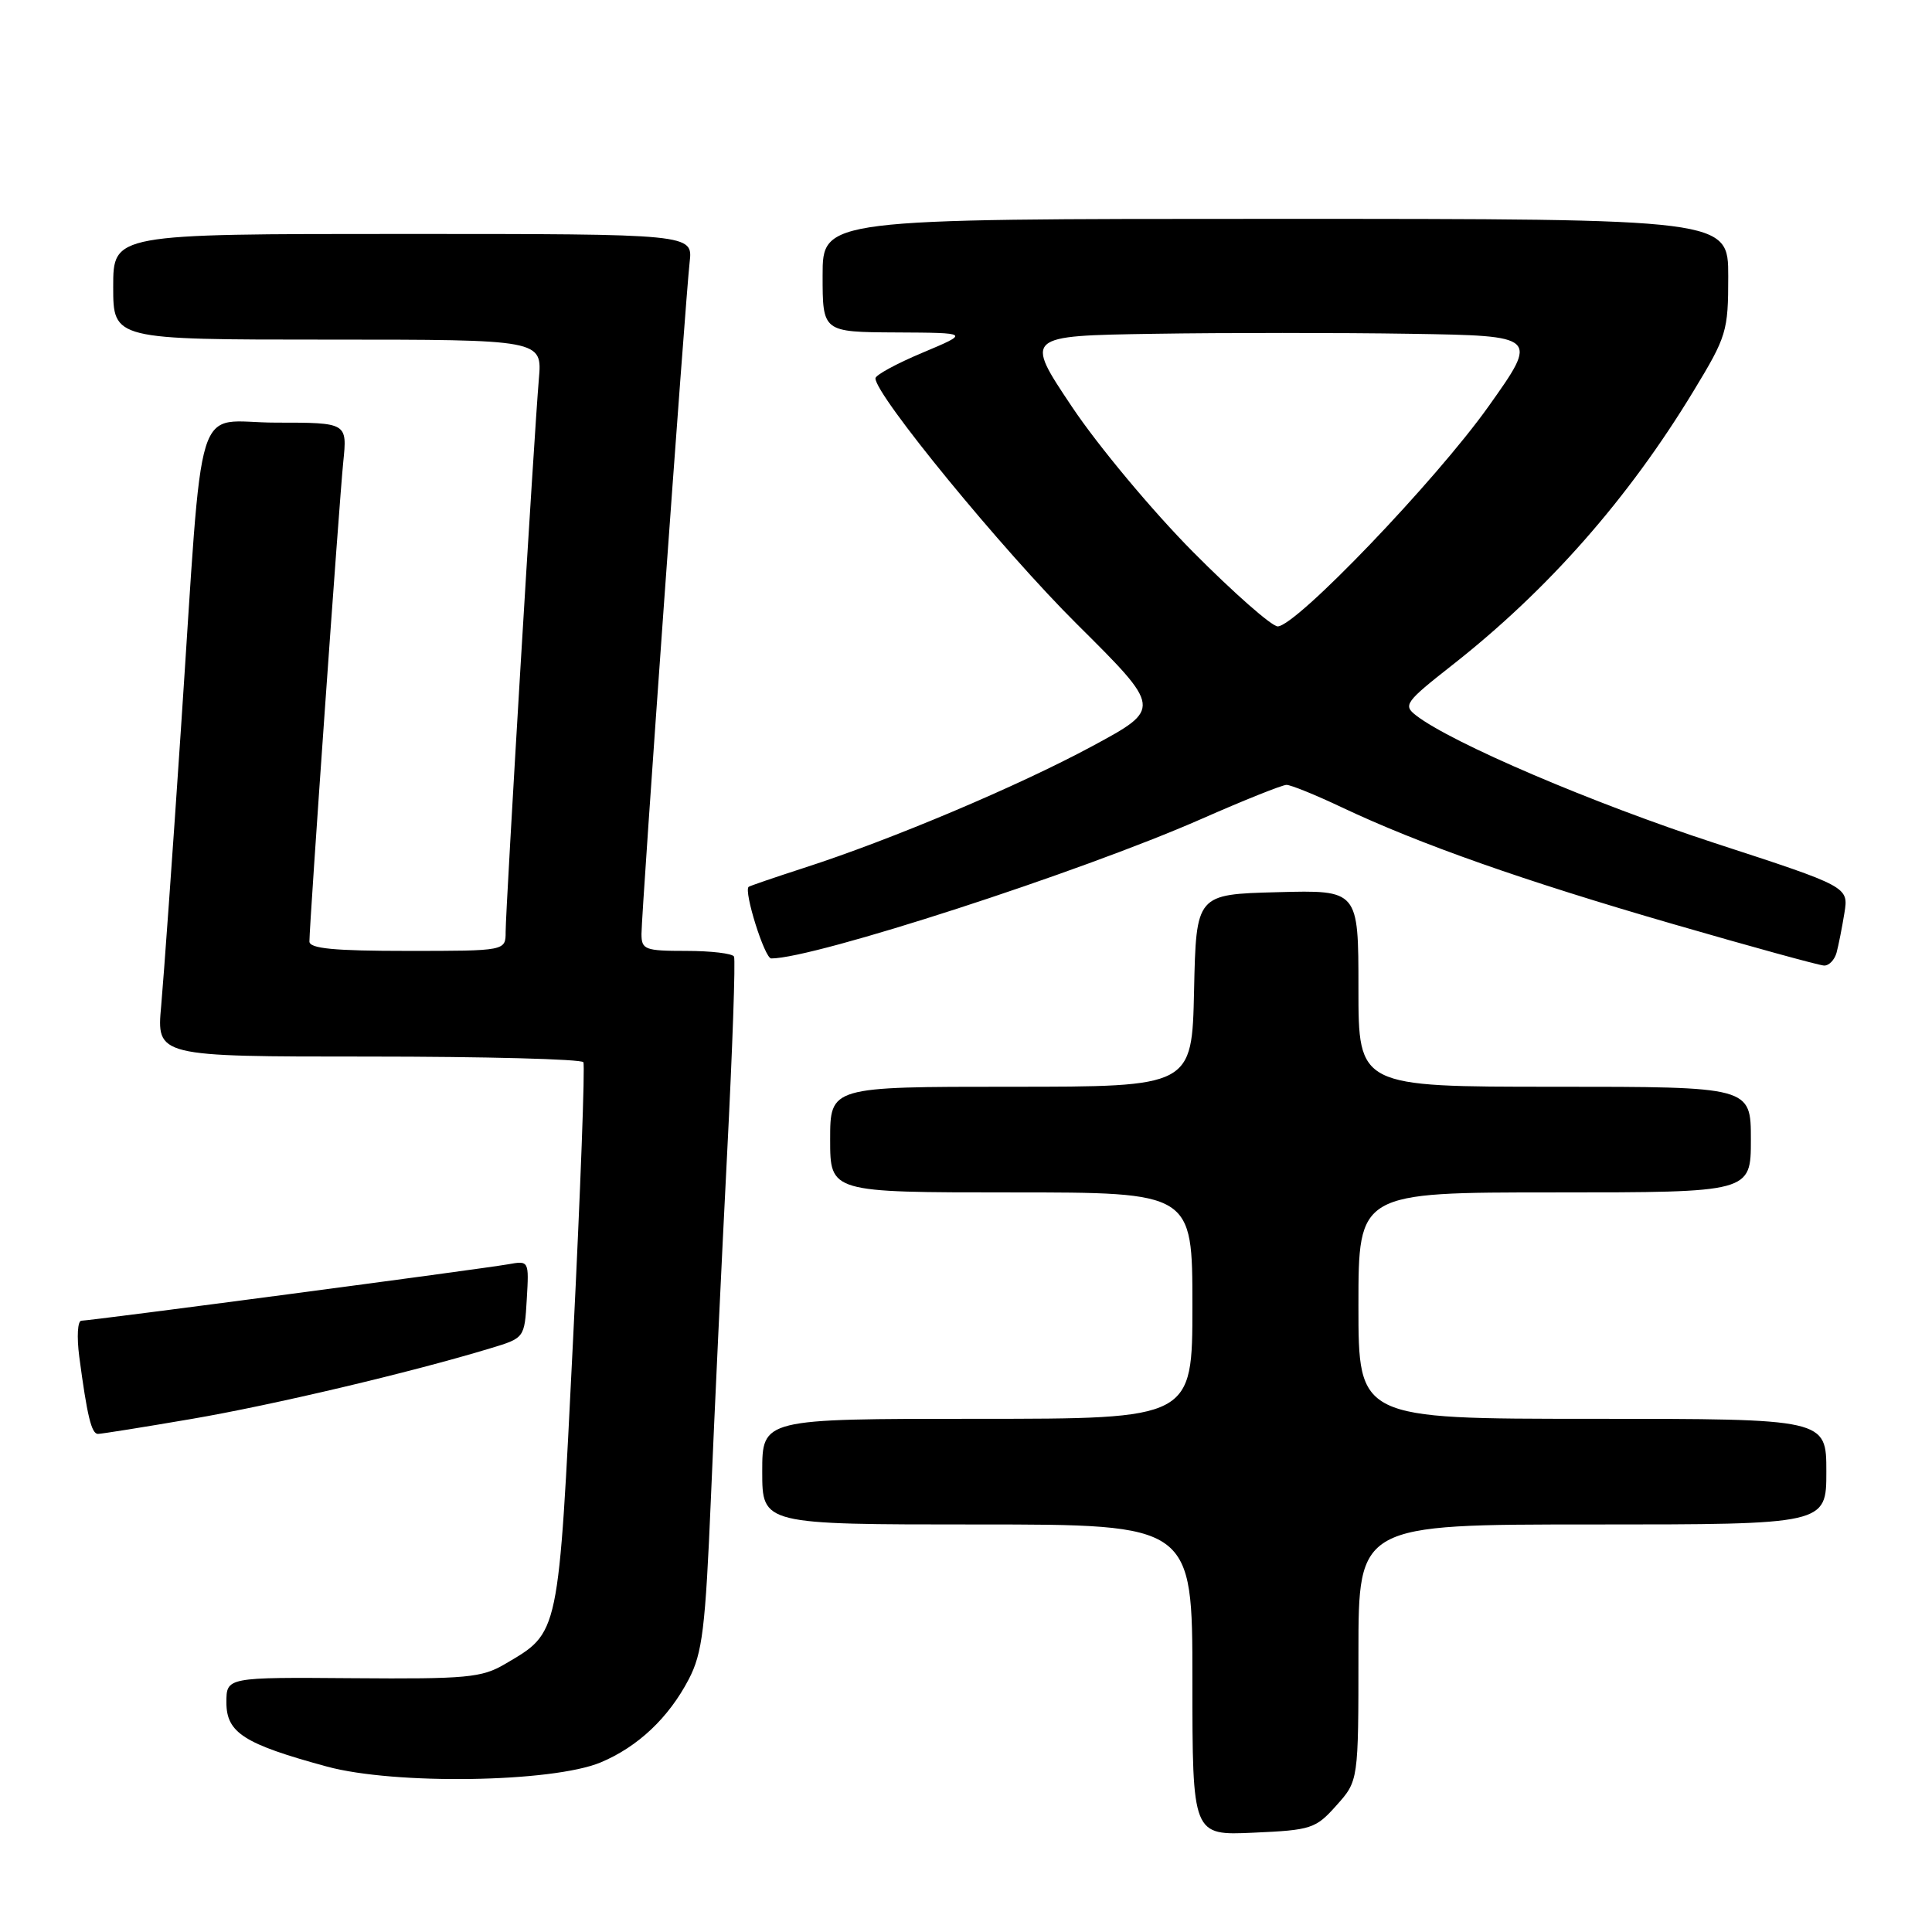 <?xml version="1.0" encoding="UTF-8" standalone="no"?>
<!DOCTYPE svg PUBLIC "-//W3C//DTD SVG 1.1//EN" "http://www.w3.org/Graphics/SVG/1.1/DTD/svg11.dtd" >
<svg xmlns="http://www.w3.org/2000/svg" xmlns:xlink="http://www.w3.org/1999/xlink" version="1.1" viewBox="0 0 256 256">
 <g >
 <path fill="currentColor"
d=" M 177.09 239.22 C 180.00 235.97 180.00 235.97 180.00 218.98 C 180.00 202.00 180.00 202.00 211.00 202.00 C 242.00 202.00 242.00 202.00 242.00 195.00 C 242.00 188.00 242.00 188.00 211.00 188.00 C 180.00 188.00 180.00 188.00 180.00 173.00 C 180.00 158.00 180.00 158.00 206.00 158.00 C 232.00 158.00 232.00 158.00 232.00 151.00 C 232.00 144.00 232.00 144.00 206.00 144.00 C 180.00 144.00 180.00 144.00 180.00 130.97 C 180.00 117.93 180.00 117.93 169.25 118.22 C 158.50 118.50 158.50 118.50 158.22 131.25 C 157.94 144.00 157.94 144.00 133.97 144.00 C 110.00 144.00 110.00 144.00 110.00 151.00 C 110.00 158.00 110.00 158.00 134.00 158.00 C 158.00 158.00 158.00 158.00 158.00 173.00 C 158.00 188.00 158.00 188.00 129.50 188.00 C 101.00 188.00 101.00 188.00 101.00 195.00 C 101.00 202.00 101.00 202.00 129.50 202.00 C 158.00 202.00 158.00 202.00 158.00 222.61 C 158.00 243.21 158.00 243.21 166.09 242.84 C 173.76 242.50 174.34 242.31 177.09 239.22 Z  M 79.59 233.53 C 84.53 231.46 88.60 227.62 91.27 222.50 C 93.07 219.04 93.47 215.80 94.20 198.50 C 94.66 187.50 95.62 167.03 96.34 153.00 C 97.06 138.97 97.47 127.16 97.26 126.75 C 97.05 126.34 94.21 126.00 90.94 126.00 C 85.45 126.00 85.00 125.83 85.00 123.75 C 85.00 120.83 90.82 39.67 91.38 34.75 C 91.81 31.00 91.81 31.00 53.40 31.00 C 15.00 31.00 15.00 31.00 15.00 38.00 C 15.00 45.00 15.00 45.00 43.43 45.00 C 71.86 45.00 71.86 45.00 71.40 50.25 C 70.78 57.45 67.00 120.34 67.00 123.47 C 67.00 126.00 67.00 126.00 54.00 126.00 C 44.27 126.00 41.00 125.69 41.00 124.75 C 41.00 122.38 44.95 66.49 45.48 61.25 C 46.02 56.00 46.02 56.00 36.58 56.00 C 25.49 56.00 27.03 51.05 23.98 96.50 C 22.88 113.00 21.69 129.54 21.36 133.25 C 20.74 140.00 20.74 140.00 48.81 140.00 C 64.25 140.00 77.07 140.34 77.30 140.75 C 77.53 141.16 76.92 157.66 75.94 177.40 C 73.97 217.12 74.16 216.22 66.90 220.50 C 63.84 222.30 61.84 222.49 46.75 222.37 C 30.00 222.24 30.00 222.24 30.00 225.59 C 30.00 229.60 32.33 231.09 43.32 234.08 C 52.30 236.52 73.18 236.20 79.59 233.53 Z  M 25.37 188.02 C 36.13 186.18 54.46 181.85 65.00 178.65 C 69.50 177.29 69.50 177.29 69.80 172.16 C 70.10 167.03 70.10 167.03 67.30 167.53 C 63.73 168.16 12.00 175.00 10.79 175.00 C 10.28 175.00 10.16 177.11 10.50 179.75 C 11.54 187.60 12.12 190.00 12.98 190.00 C 13.43 190.00 19.01 189.11 25.37 188.02 Z  M 243.35 126.25 C 243.61 125.29 244.08 122.92 244.39 121.00 C 244.96 117.50 244.96 117.50 227.23 111.72 C 211.11 106.46 192.38 98.46 187.64 94.80 C 185.89 93.45 186.19 93.03 192.43 88.13 C 205.11 78.17 215.73 66.11 224.38 51.85 C 228.80 44.57 229.00 43.92 229.00 36.62 C 229.00 29.00 229.00 29.00 169.00 29.00 C 109.00 29.00 109.00 29.00 109.00 36.50 C 109.00 44.00 109.00 44.00 118.75 44.05 C 128.50 44.10 128.50 44.10 122.25 46.73 C 118.81 48.17 116.00 49.70 116.00 50.13 C 116.00 52.37 132.85 72.92 142.69 82.69 C 153.96 93.89 153.96 93.89 144.73 98.87 C 134.92 104.16 118.05 111.29 106.50 115.01 C 102.65 116.26 99.37 117.38 99.20 117.51 C 98.52 118.08 101.32 127.00 102.19 127.00 C 107.92 127.00 143.10 115.59 159.16 108.53 C 164.81 106.04 169.91 104.00 170.47 104.00 C 171.04 104.00 174.32 105.33 177.76 106.96 C 188.07 111.84 201.92 116.72 221.75 122.46 C 232.06 125.45 241.03 127.91 241.68 127.94 C 242.33 127.98 243.08 127.21 243.35 126.25 Z  M 158.10 73.15 C 152.73 67.74 145.50 59.08 142.04 53.90 C 135.75 44.50 135.75 44.50 152.88 44.23 C 162.29 44.08 177.62 44.08 186.94 44.23 C 203.88 44.50 203.88 44.50 197.23 53.86 C 190.23 63.70 171.73 83.00 169.30 83.00 C 168.52 83.00 163.48 78.57 158.10 73.15 Z "/>
</g>
</svg>